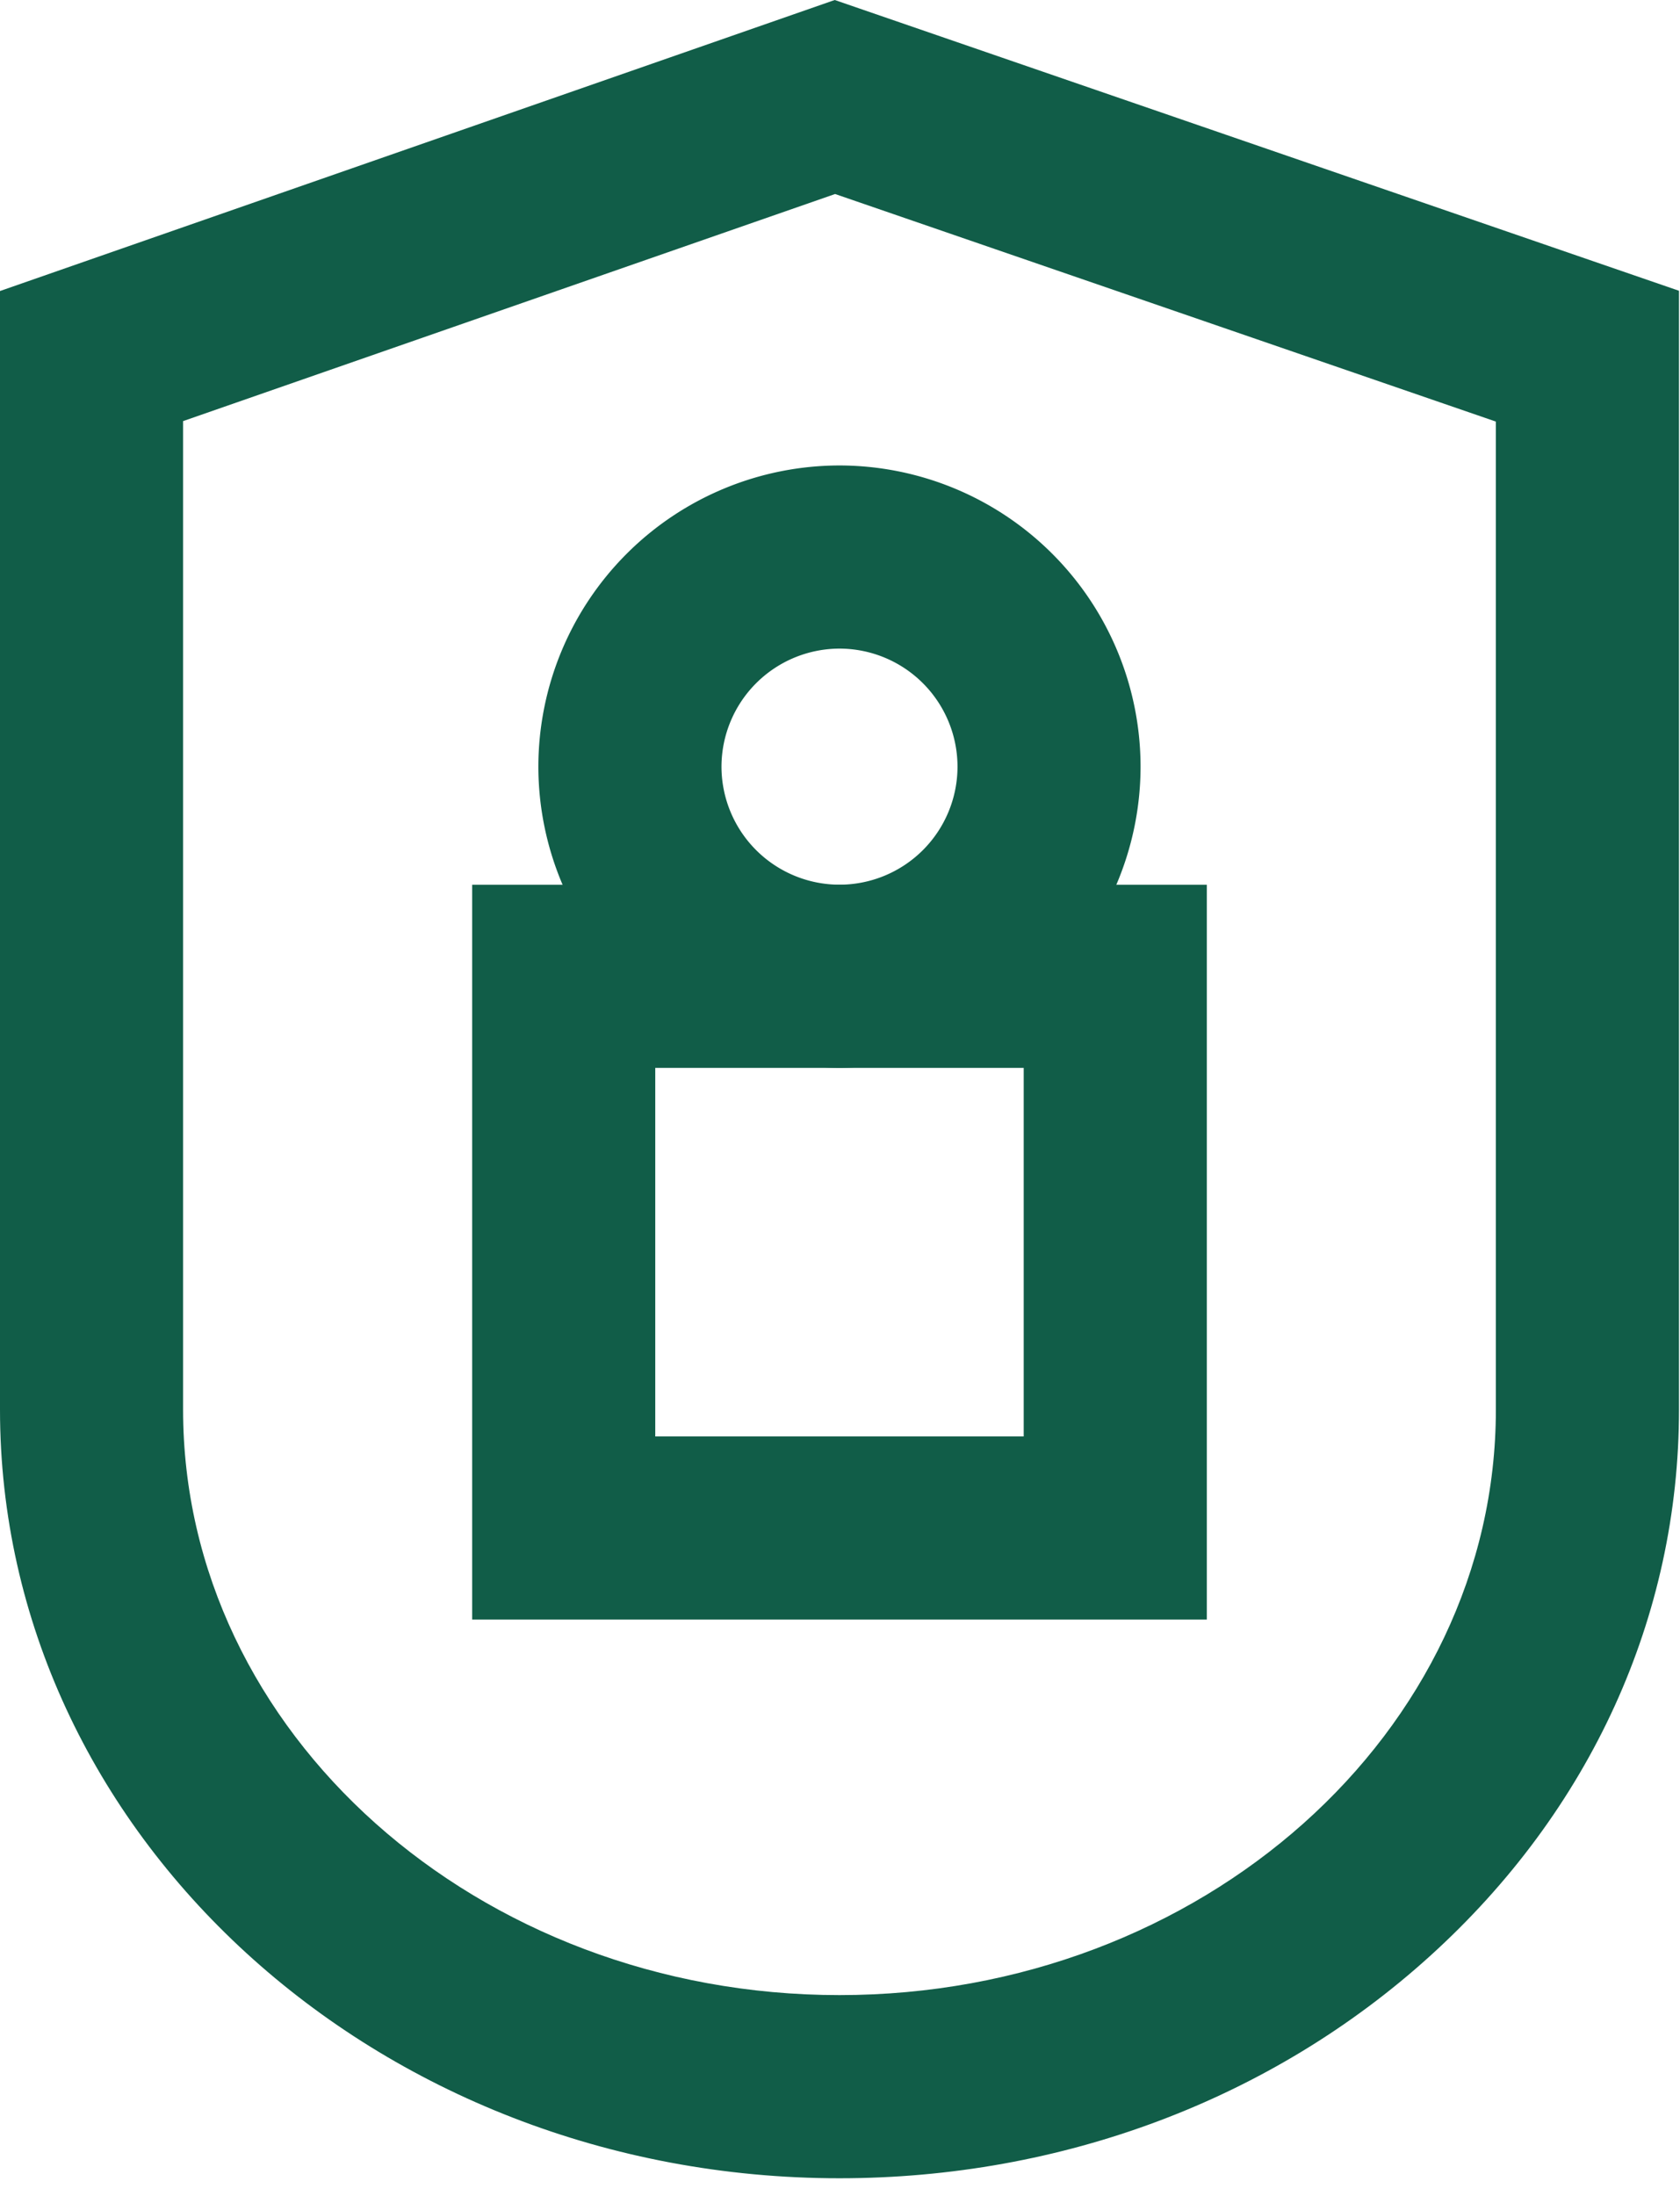 <svg xmlns="http://www.w3.org/2000/svg" fill="none" viewBox="0 0 88 115"><path fill="#115D48" d="M43.975 55.919A15.79 15.79 0 0 1 28.2 40.149a15.79 15.79 0 0 1 15.774-15.774 15.79 15.79 0 0 1 15.77 15.774 15.79 15.79 0 0 1-15.77 15.77Zm0-21.953a6.193 6.193 0 0 0-6.183 6.183 6.189 6.189 0 0 0 6.183 6.18 6.186 6.186 0 0 0 6.18-6.18 6.188 6.188 0 0 0-6.18-6.183Z"/><path fill="#115D48" d="M63.214 84.813H24.732V46.332h38.482v38.481Zm-28.89-9.59h19.299v-19.3h-19.3v19.3Z"/><path fill="#115D48" d="M43.974 114.069C19.724 114.069 0 96.013 0 73.817V15.24L43.724 0l44.223 15.227v58.59c0 10.844-4.636 21.01-13.053 28.625-8.283 7.497-19.265 11.627-30.92 11.627ZM9.59 22.052v51.765c0 16.905 15.425 30.661 34.383 30.661 18.957 0 34.382-13.746 34.382-30.661v-51.74L43.743 10.16 9.591 22.052Z"/></svg>